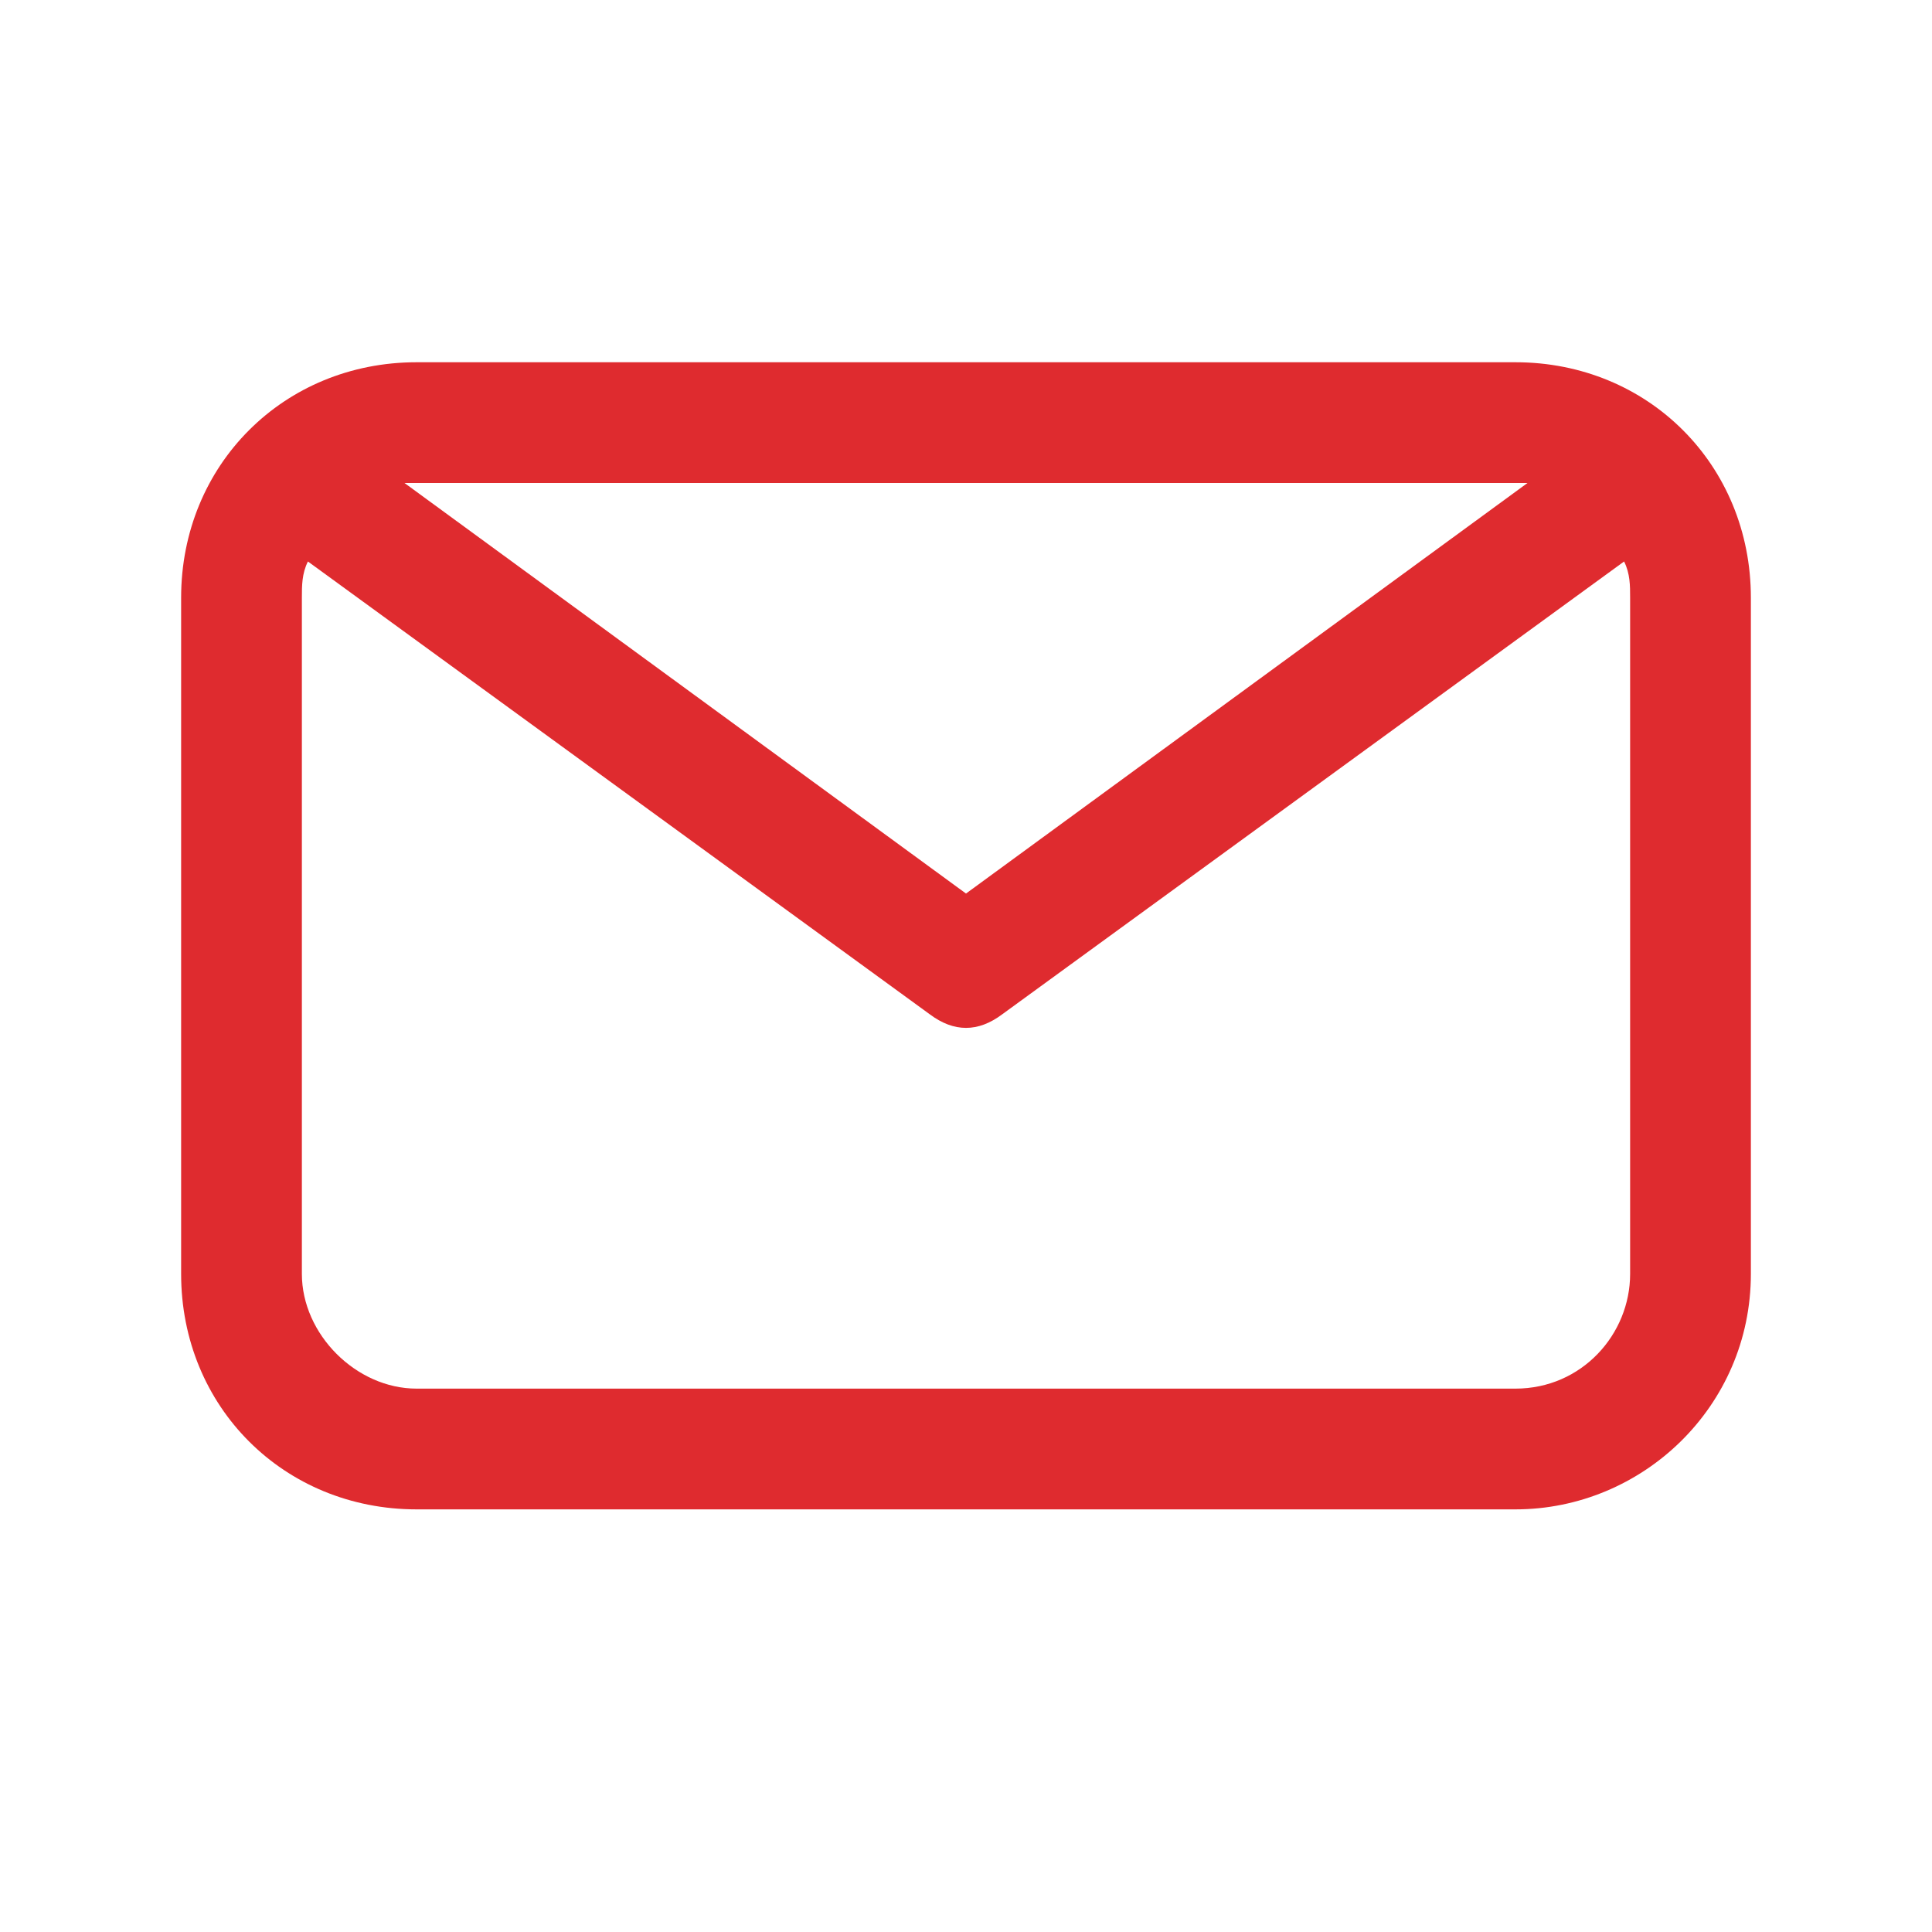 <?xml version="1.0" encoding="utf-8"?>
<!-- Generator: Adobe Illustrator 24.3.0, SVG Export Plug-In . SVG Version: 6.00 Build 0)  -->
<svg version="1.1" id="Layer_1" xmlns="http://www.w3.org/2000/svg" xmlns:xlink="http://www.w3.org/1999/xlink" x="0px" y="0px"
	 viewBox="0 0 32 32" style="enable-background:new 0 0 32 32;" xml:space="preserve">
<style type="text/css">
	.st0{fill:#DF2B2F;}
</style>
<g id="Layer_17">
	<path class="st0" d="M25.1,6H6.9C4.7,6,3,7.7,3,9.9v11.2C3,23.3,4.7,25,6.9,25h18.2c2.1,0,3.9-1.7,3.9-3.9V9.9
		C29,7.7,27.3,6,25.1,6z M25.1,8h0.2L16,14.8L6.7,8h0.2H25.1z M27,21.1c0,1-0.8,1.9-1.9,1.9H6.9c-1,0-1.9-0.9-1.9-1.9V9.9
		c0-0.2,0-0.4,0.1-0.6l10.3,7.5c0.4,0.3,0.8,0.3,1.2,0l10.3-7.5C27,9.5,27,9.7,27,9.9L27,21.1z"/>
</g>
</svg>
